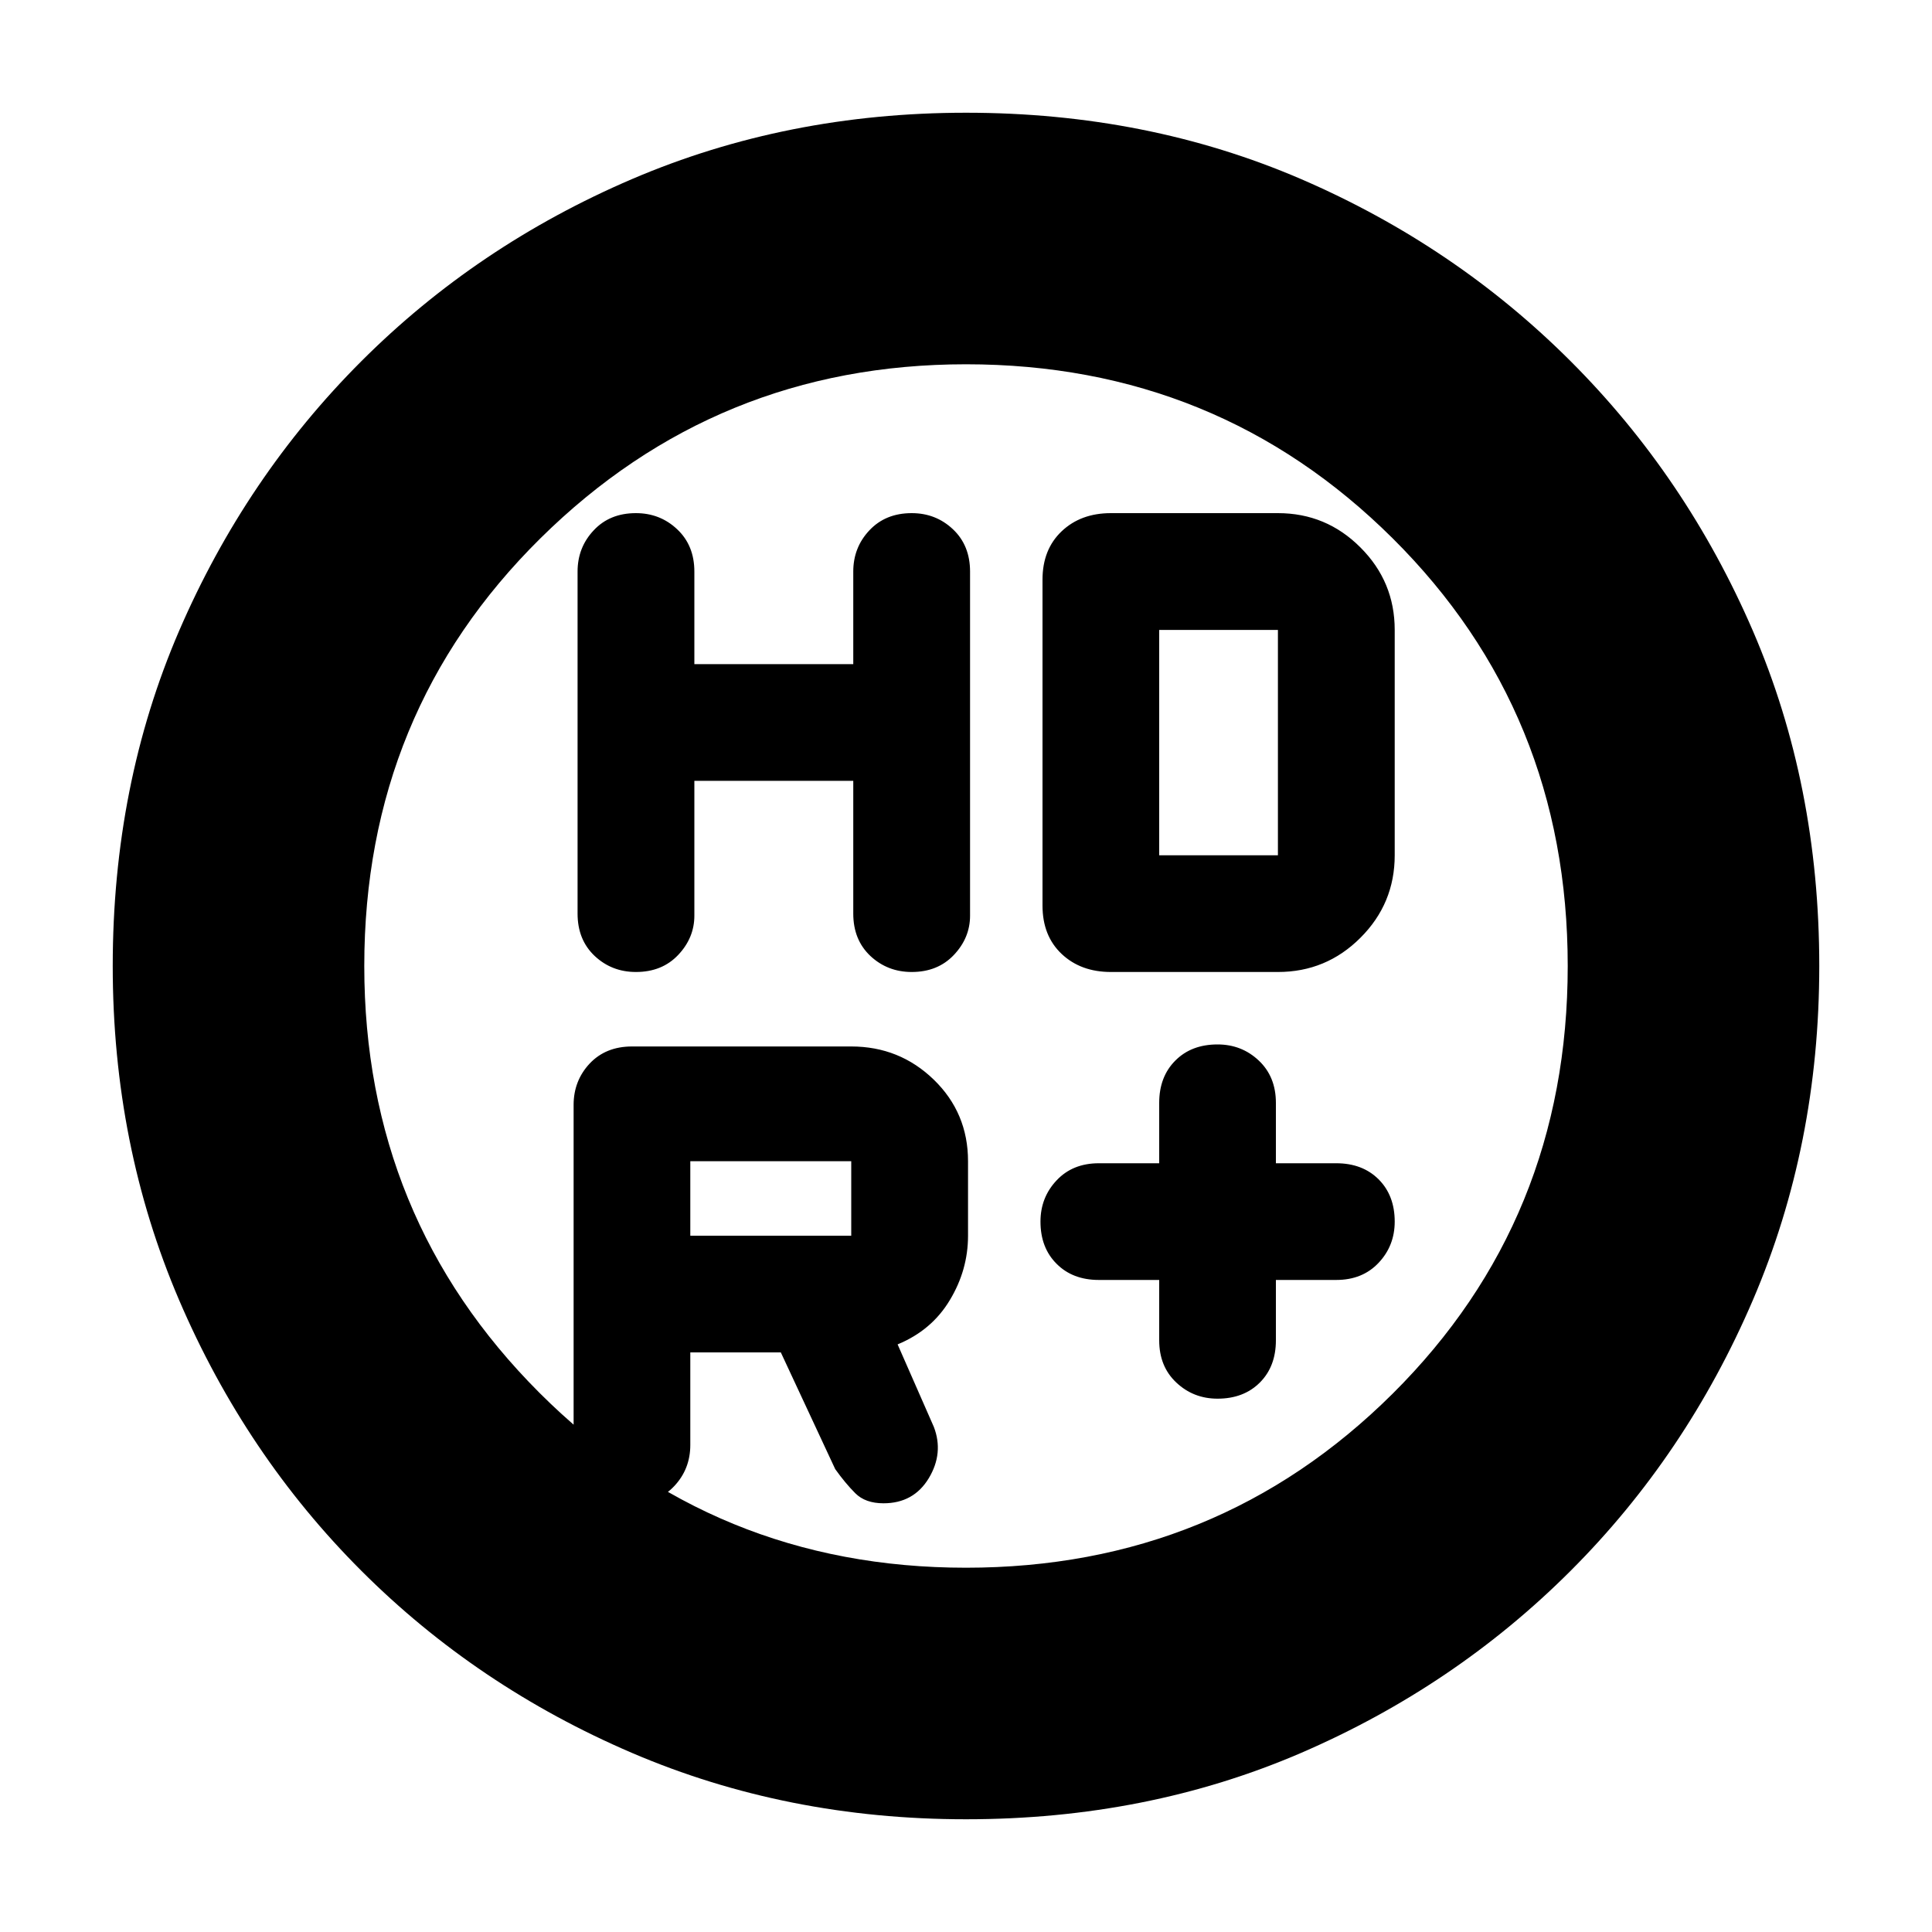 <svg xmlns="http://www.w3.org/2000/svg" height="20" width="20"><path d="M12.604 14.479q-.25 0-.427-.167-.177-.166-.177-.437v-.625h-.625q-.271 0-.437-.167-.167-.166-.167-.437 0-.25.167-.427.166-.177.437-.177H12v-.625q0-.271.167-.438.166-.167.437-.167.25 0 .427.167t.177.438v.625h.625q.271 0 .438.166.167.167.167.438 0 .25-.167.427t-.438.177h-.625v.625q0 .271-.166.437-.167.167-.438.167Zm-6.021-4.417q-.25 0-.427-.166-.177-.167-.177-.438V5.917q0-.25.167-.427.166-.178.437-.178.25 0 .427.167.178.167.178.438v.958h1.645v-.958q0-.25.167-.427.167-.178.438-.178.25 0 .427.167t.177.438v3.562q0 .229-.167.406-.167.177-.437.177-.25 0-.428-.166-.177-.167-.177-.438V8.083H7.188v1.396q0 .229-.167.406-.167.177-.438.177Zm4.917 0q-.312 0-.51-.187t-.198-.5V6q0-.312.198-.5t.51-.188h1.729q.5 0 .854.355.355.354.355.854v2.333q0 .5-.355.854-.354.354-.854.354Zm.5-1.208h1.229V6.521H12Zm-2 9.979q-1.854 0-3.458-.687-1.604-.688-2.802-1.886t-1.886-2.802Q1.167 11.854 1.167 10q0-1.875.687-3.469.688-1.593 1.886-2.791t2.802-1.886Q8.146 1.167 10 1.167q1.875 0 3.469.687 1.593.688 2.791 1.886t1.886 2.791q.687 1.594.687 3.469 0 1.854-.687 3.458-.688 1.604-1.886 2.802t-2.791 1.886q-1.594.687-3.469.687Zm0-2.604q2.604 0 4.417-1.802 1.812-1.802 1.812-4.427 0-2.625-1.812-4.427Q12.604 3.771 10 3.771q-2.583 0-4.406 1.802Q3.771 7.375 3.771 10q0 2.604 1.812 4.417Q7.396 16.229 10 16.229ZM10 10Zm-1.188 2.792v-.771H7.146v.771ZM7.146 14v.958q0 .25-.167.427t-.437.177q-.25 0-.427-.166-.177-.167-.177-.438v-3.52q0-.25.166-.428.167-.177.438-.177h2.27q.5 0 .855.344.354.344.354.844v.771q0 .354-.188.666-.187.313-.541.459l.375.854q.104.271-.052.531-.157.26-.469.26-.188 0-.292-.104-.104-.104-.208-.25L8.083 14Z"/></svg>